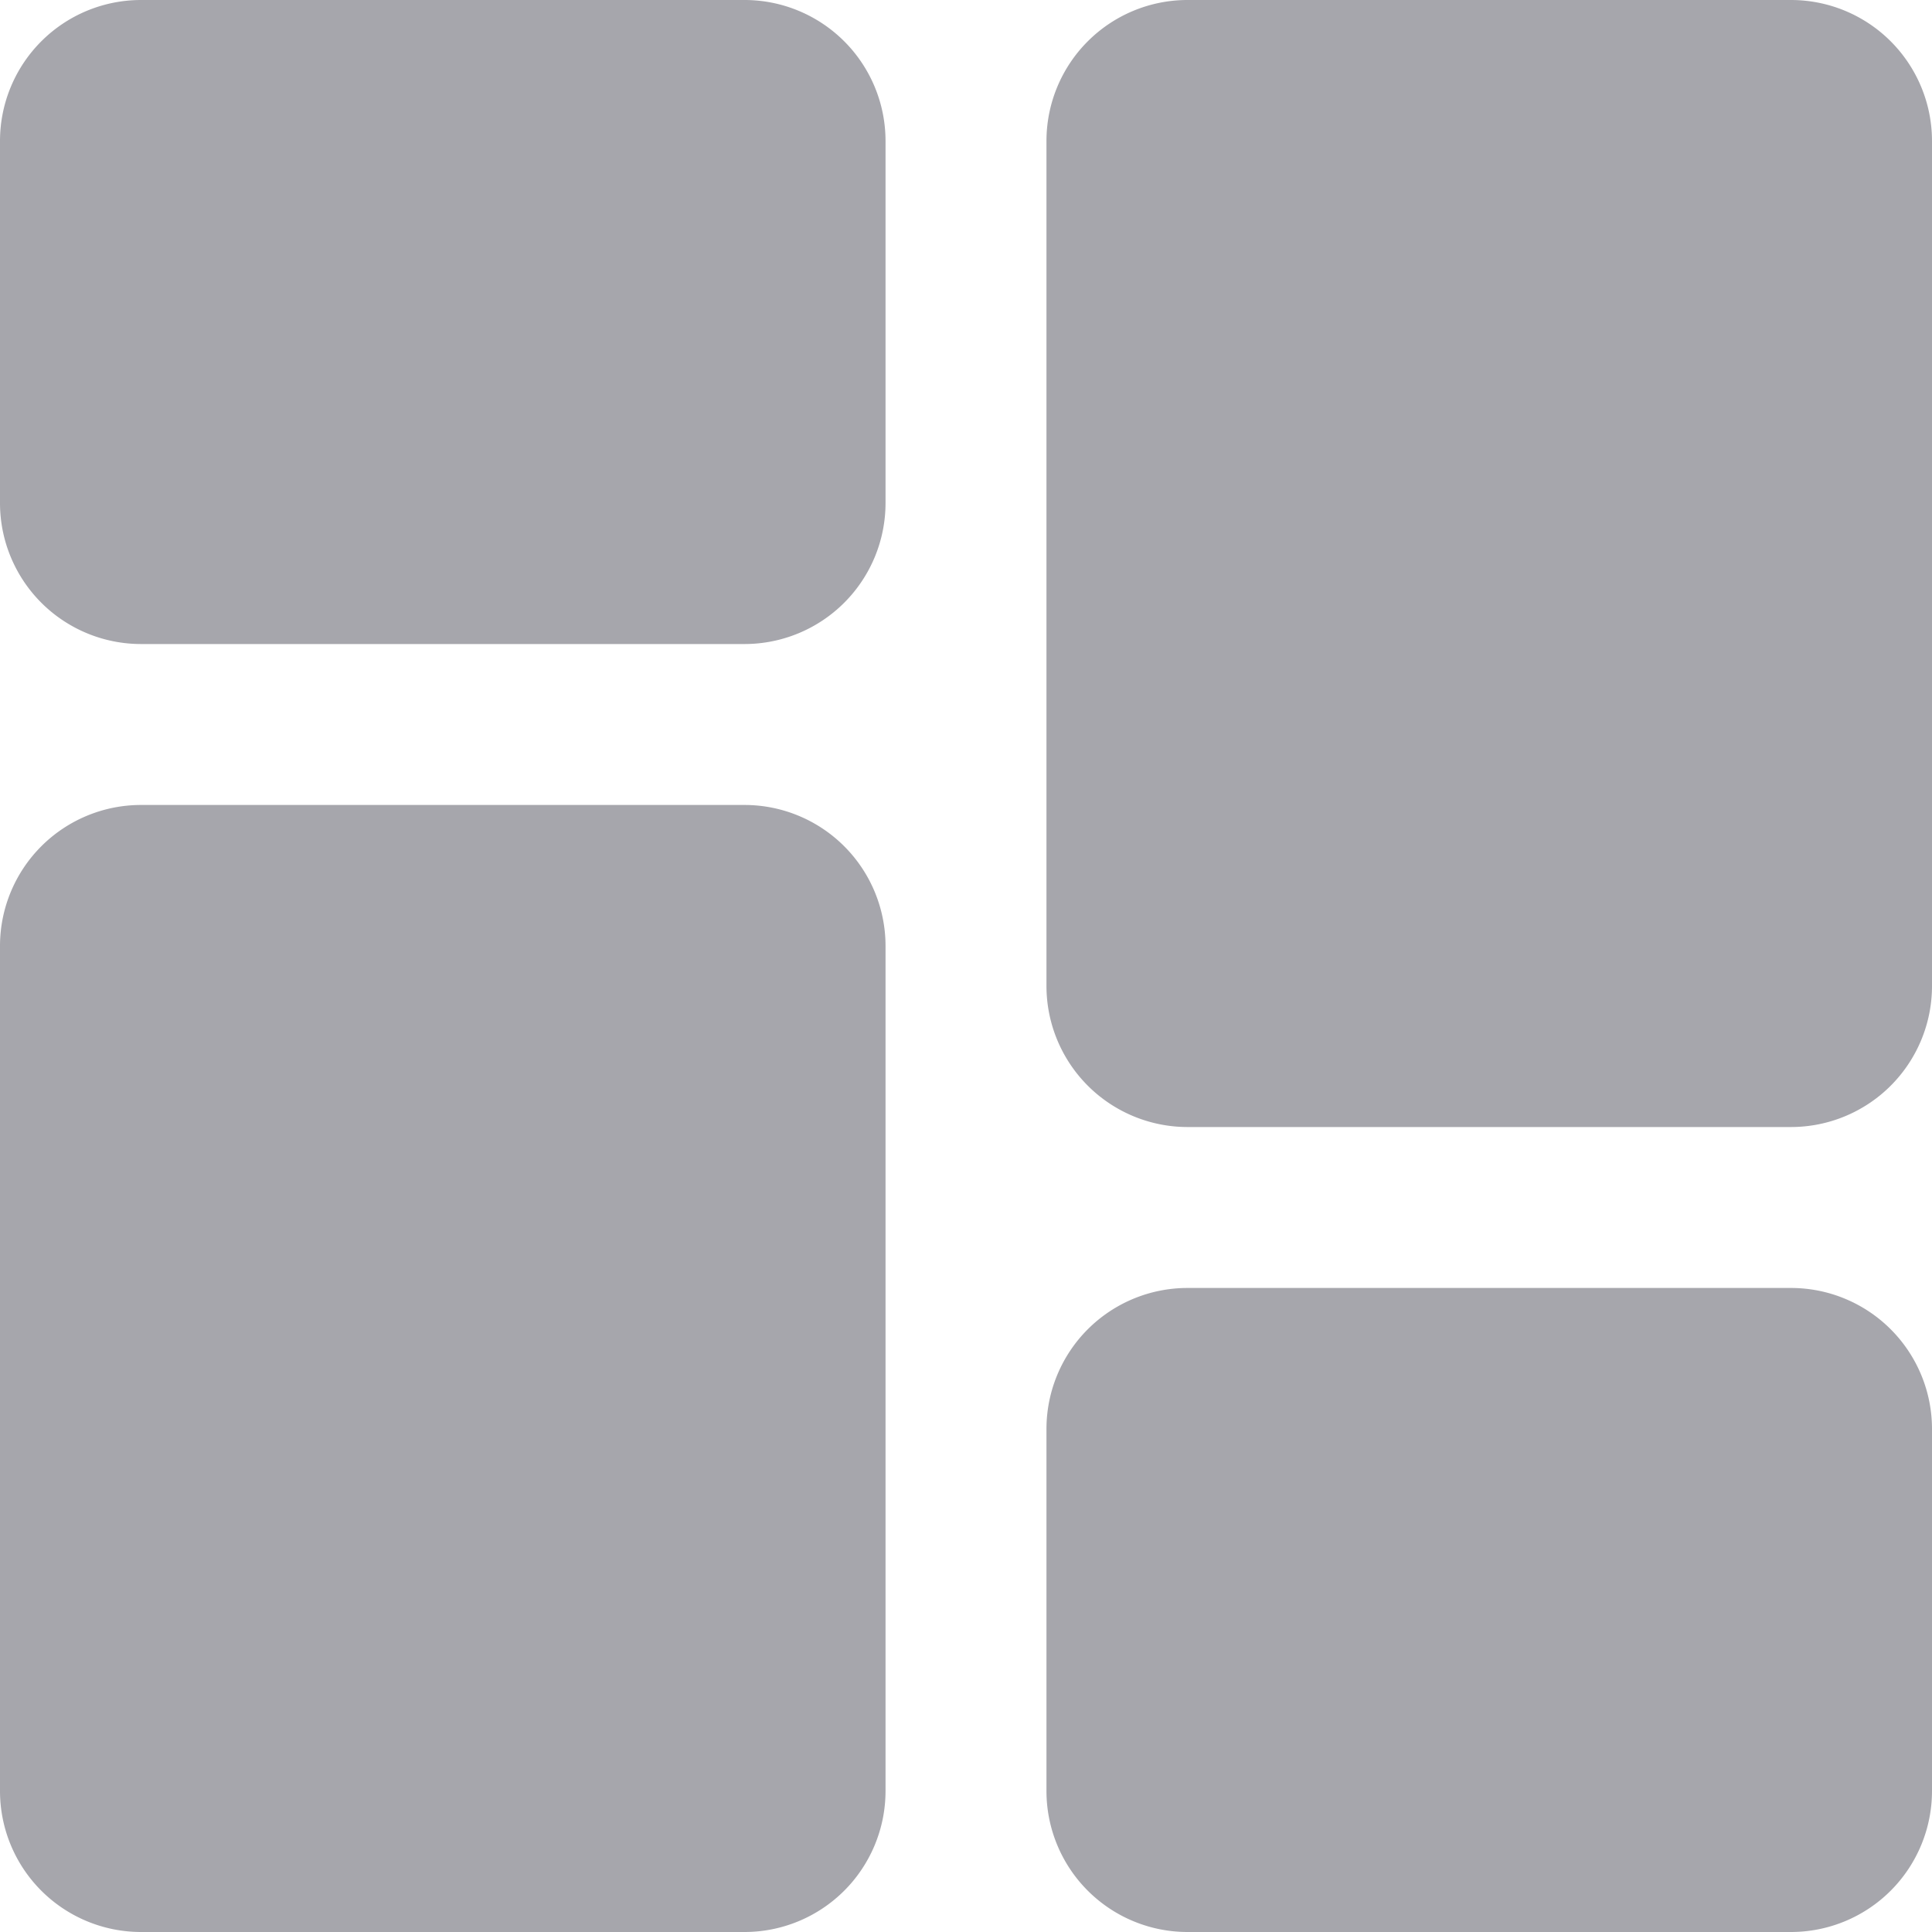 <svg id="Layer_1" data-name="Layer 1" xmlns="http://www.w3.org/2000/svg" viewBox="0 0 200 200"><defs><style>.cls-1{fill:#a6a6ac;}</style></defs><title>1</title><path class="cls-1" d="M77.08,0H14.58A14.6,14.6,0,0,0,0,14.58v37.5A14.6,14.6,0,0,0,14.58,66.67h62.5A14.6,14.6,0,0,0,91.67,52.08V14.58A14.6,14.6,0,0,0,77.08,0Zm0,83.33H14.58A14.6,14.6,0,0,0,0,97.92v87.5A14.6,14.6,0,0,0,14.58,200h62.5a14.6,14.6,0,0,0,14.59-14.58V97.92A14.6,14.6,0,0,0,77.08,83.33Zm108.34,50h-62.5a14.6,14.6,0,0,0-14.59,14.59v37.5A14.6,14.6,0,0,0,122.92,200h62.5A14.6,14.6,0,0,0,200,185.42v-37.5A14.6,14.6,0,0,0,185.42,133.33ZM185.42,0h-62.5a14.6,14.6,0,0,0-14.59,14.58v87.5a14.61,14.61,0,0,0,14.59,14.59h62.5A14.6,14.6,0,0,0,200,102.08V14.58A14.6,14.6,0,0,0,185.42,0Z"/></svg>